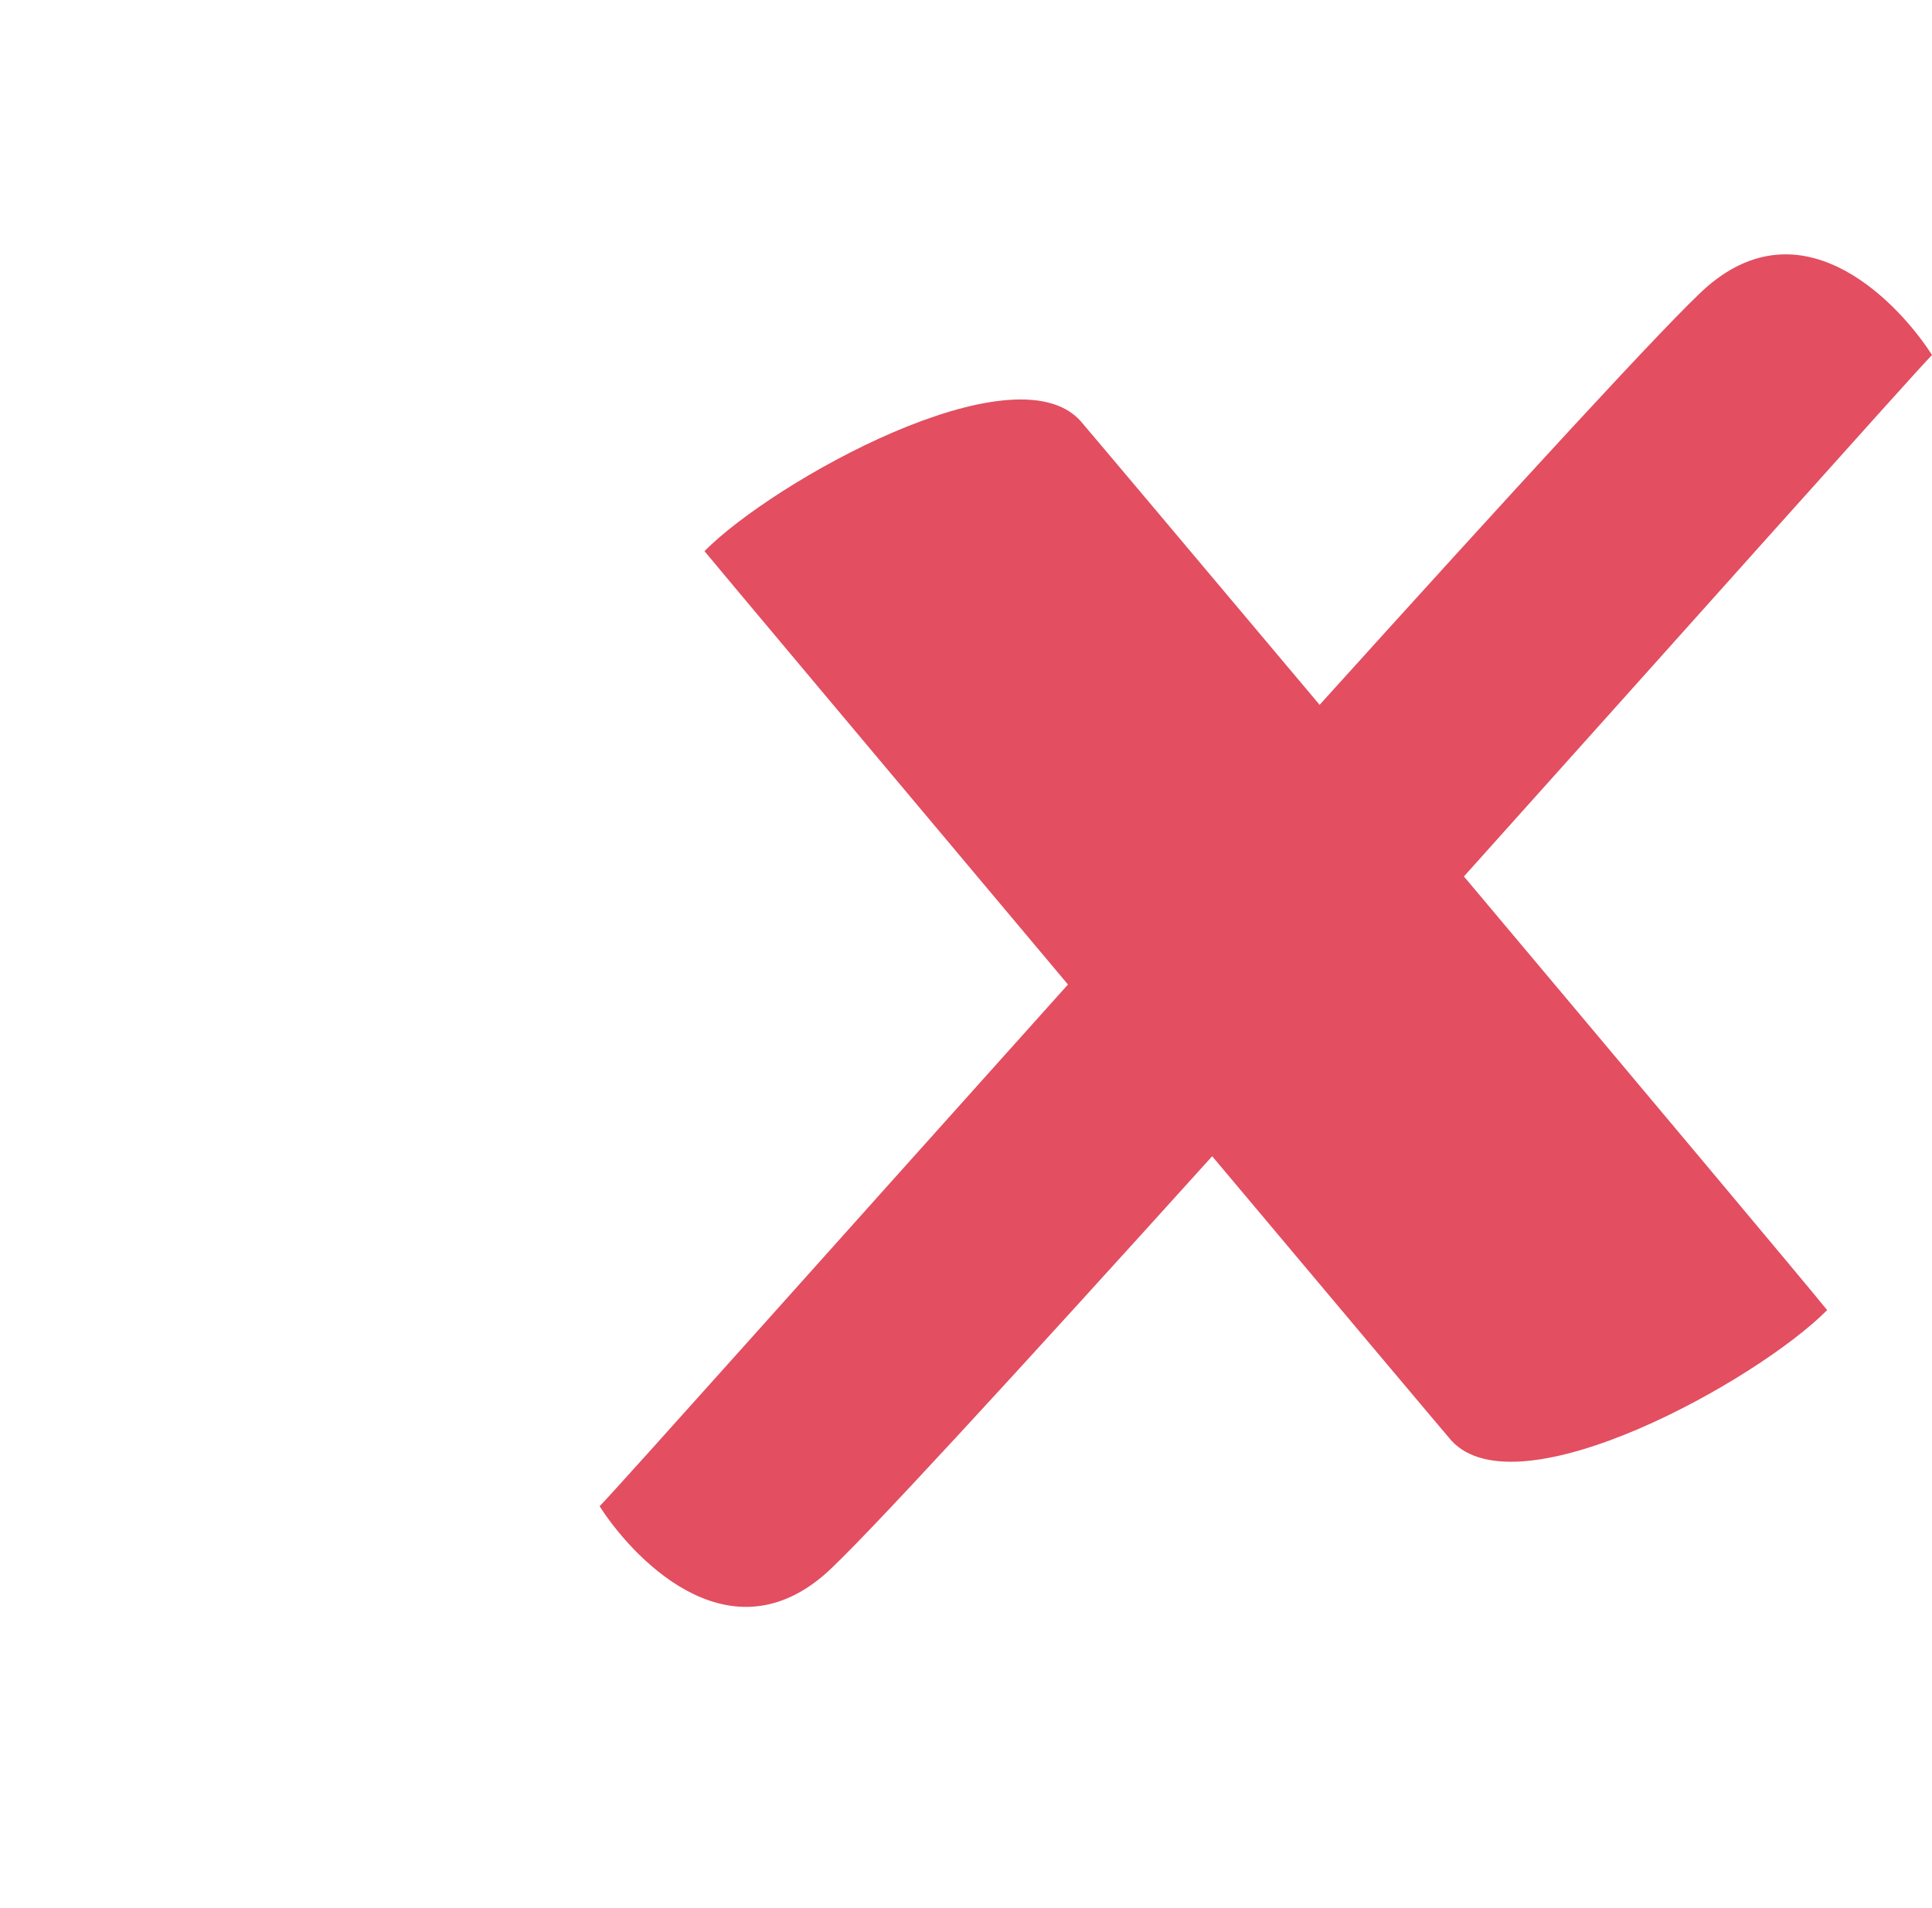 <?xml version="1.0" encoding="UTF-8" standalone="no"?>
<!-- Created with Inkscape (http://www.inkscape.org/) -->

<svg
   width="73.197mm"
   height="72.29mm"
   viewBox="0 0 73.197 72.29"
   version="1.1"
   id="svg5"
   inkscape:version="1.1.2 (0a00cf5339, 2022-02-04)"
   sodipodi:docname="lost.svg"
   xmlns:inkscape="http://www.inkscape.org/namespaces/inkscape"
   xmlns:sodipodi="http://sodipodi.sourceforge.net/DTD/sodipodi-0.dtd"
   xmlns="http://www.w3.org/2000/svg"
   xmlns:svg="http://www.w3.org/2000/svg">
  <sodipodi:namedview
     id="namedview7"
     pagecolor="#ffffff"
     bordercolor="#666666"
     borderopacity="1.0"
     inkscape:pageshadow="2"
     inkscape:pageopacity="0.0"
     inkscape:pagecheckerboard="0"
     inkscape:document-units="mm"
     showgrid="false"
     fit-margin-top="0"
     fit-margin-left="0"
     fit-margin-right="0"
     fit-margin-bottom="0"
     inkscape:zoom="0.69664703"
     inkscape:cx="510.30147"
     inkscape:cy="554.80033"
     inkscape:window-width="1846"
     inkscape:window-height="1136"
     inkscape:window-x="0"
     inkscape:window-y="0"
     inkscape:window-maximized="1"
     inkscape:current-layer="layer1" />
  <defs
     id="defs2">
    <clipPath
       clipPathUnits="userSpaceOnUse"
       id="clipPath854">
      <path
         d="M 0,300 H 300 V 0 H 0 Z"
         id="path852" />
    </clipPath>
    <clipPath
       clipPathUnits="userSpaceOnUse"
       id="clipPath983">
      <path
         d="M 0,300 H 300 V 0 H 0 Z"
         id="path981" />
    </clipPath>
    <clipPath
       clipPathUnits="userSpaceOnUse"
       id="clipPath1482">
      <path
         d="M 0,300 H 300 V 0 H 0 Z"
         id="path1480" />
    </clipPath>
    <clipPath
       clipPathUnits="userSpaceOnUse"
       id="clipPath1743">
      <path
         d="M 0,300 H 300 V 0 H 0 Z"
         id="path1741" />
    </clipPath>
    <clipPath
       clipPathUnits="userSpaceOnUse"
       id="clipPath1926">
      <path
         d="M 0,300 H 300 V 0 H 0 Z"
         id="path1924" />
    </clipPath>
    <clipPath
       clipPathUnits="userSpaceOnUse"
       id="clipPath2035">
      <path
         d="M 0,300 H 300 V 0 H 0 Z"
         id="path2033" />
    </clipPath>
    <clipPath
       clipPathUnits="userSpaceOnUse"
       id="clipPath2338">
      <path
         d="M 0,300 H 300 V 0 H 0 Z"
         id="path2336" />
    </clipPath>
  </defs>
  <g
     inkscape:label="Layer 1"
     inkscape:groupmode="layer"
     id="layer1"
     transform="translate(29.797,-1.257)">
    <g
       id="g2344"
       transform="matrix(0.353,0,0,-0.353,43.4,14.707)">
      <path
         d="m 0,0 c -3.226,5.069 -13.438,16.479 -24.059,7.402 -3.627,-3.099 -21.139,-22.223 -41.666,-44.949 -14.068,16.728 -25.406,30.188 -25.688,30.496 -7.167,7.833 -32.858,-6.453 -40.334,-14 0.646,-0.807 19.664,-23.474 39.012,-46.515 -25.127,-28.005 -47.978,-53.635 -50.265,-55.996 3.226,-5.069 13.439,-16.479 24.06,-7.402 3.627,3.101 21.149,22.235 41.683,44.969 14.046,-16.72 25.37,-30.188 25.671,-30.516 7.166,-7.833 32.857,6.453 40.333,14 -1.888,2.363 -20.29,24.297 -38.985,46.544 C -25.122,-27.972 -2.286,-2.359 0,0"
         style="fill:#e34e61;fill-opacity:1;fill-rule:nonzero;stroke:none"
         id="path2346" />
    </g>
  </g>
</svg>
